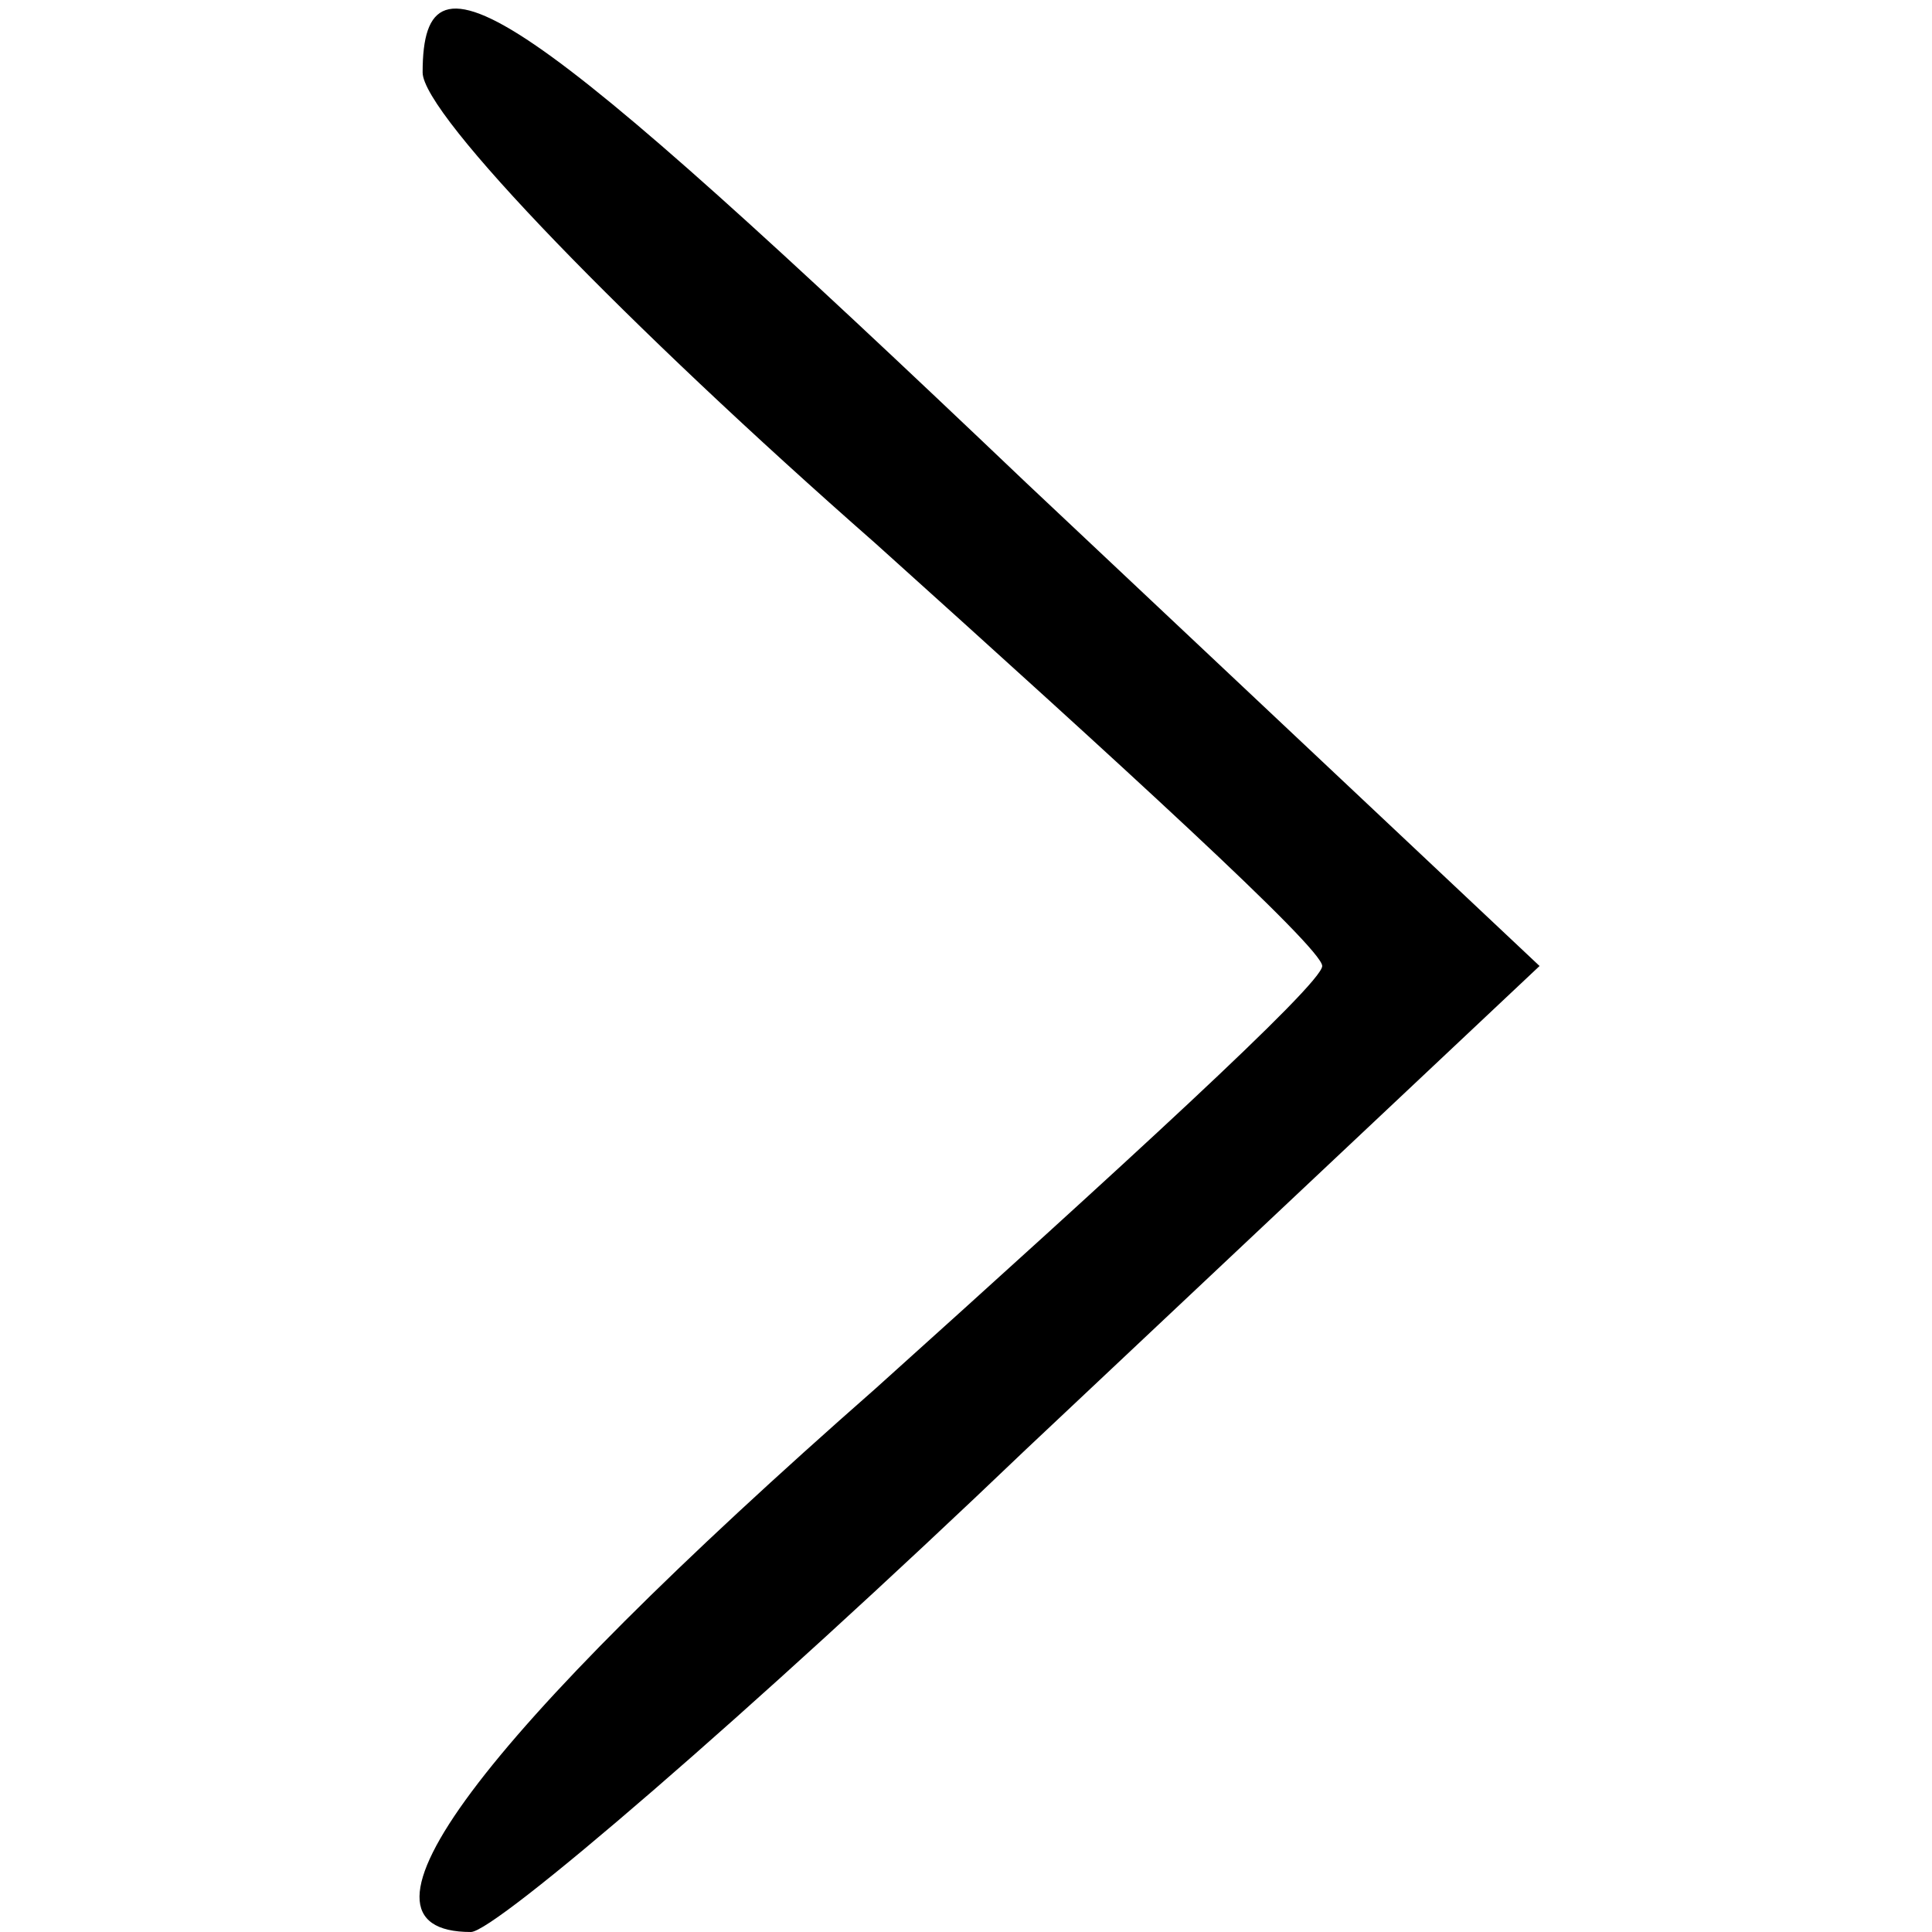 <?xml version="1.0" standalone="no"?>
<!DOCTYPE svg PUBLIC "-//W3C//DTD SVG 20010904//EN"
 "http://www.w3.org/TR/2001/REC-SVG-20010904/DTD/svg10.dtd">
<svg version="1.0" xmlns="http://www.w3.org/2000/svg"
 width="32pt" height="32pt" viewBox="0 0 32 32"
 preserveAspectRatio="xMidYMid meet">

<g transform="translate(0,32) scale(0.1,-0.1)"
fill="#000000" stroke="none">
<path d="M70 308 c0 -7 34 -42 75 -78 40 -36 74 -67 74 -70 0 -3 -34 -34 -74
-70 -66 -58 -90 -90 -67 -90 4 0 46 36 92 80 l85 80 -85 80 c-84 80 -100 91
-100 68z"/>
</g>
</svg>
